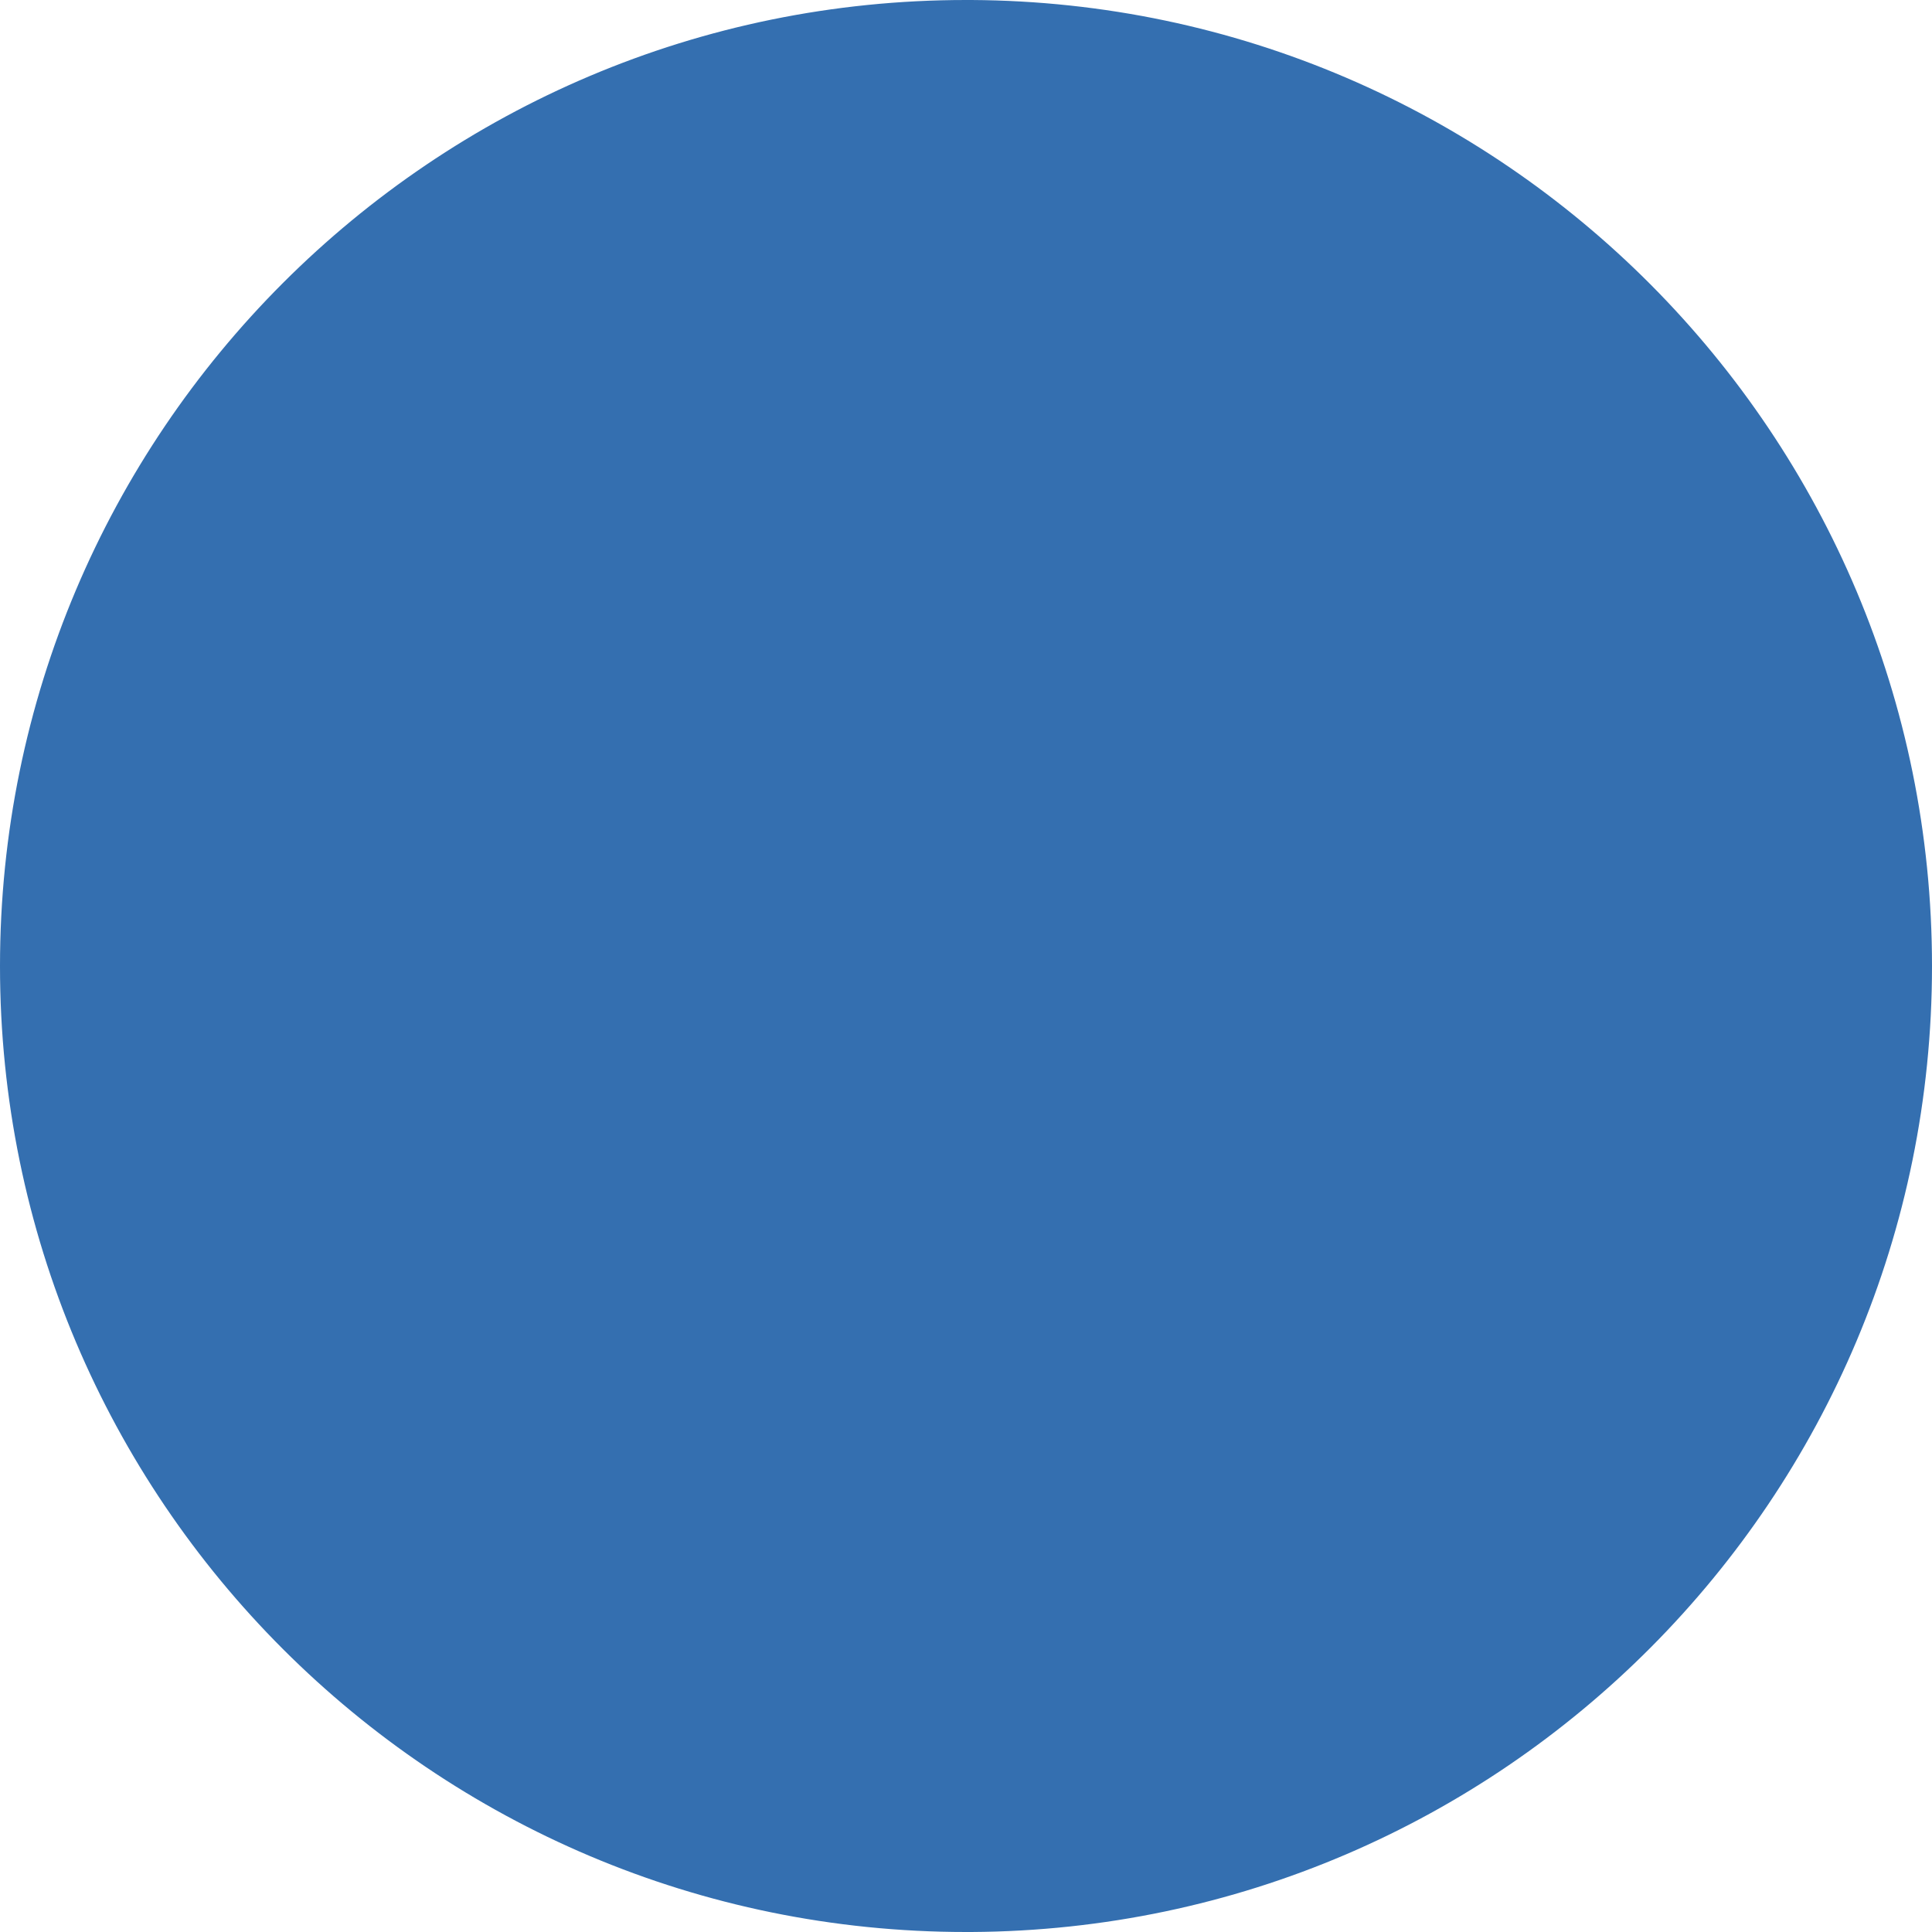 <svg width="215" height="215" viewBox="0 0 215 215" fill="none" xmlns="http://www.w3.org/2000/svg">
<path d="M108.115 215L107.5 215C48.133 215 7.96451e-06 166.874 1.05593e-05 107.513C1.3154e-05 48.152 48.121 3.34876e-07 107.5 2.93042e-06L108.115 2.9573e-06C167.206 0.339 215 48.34 215 107.513C215 166.685 167.205 214.661 108.115 215Z" fill="#346FB0"/>
</svg>
